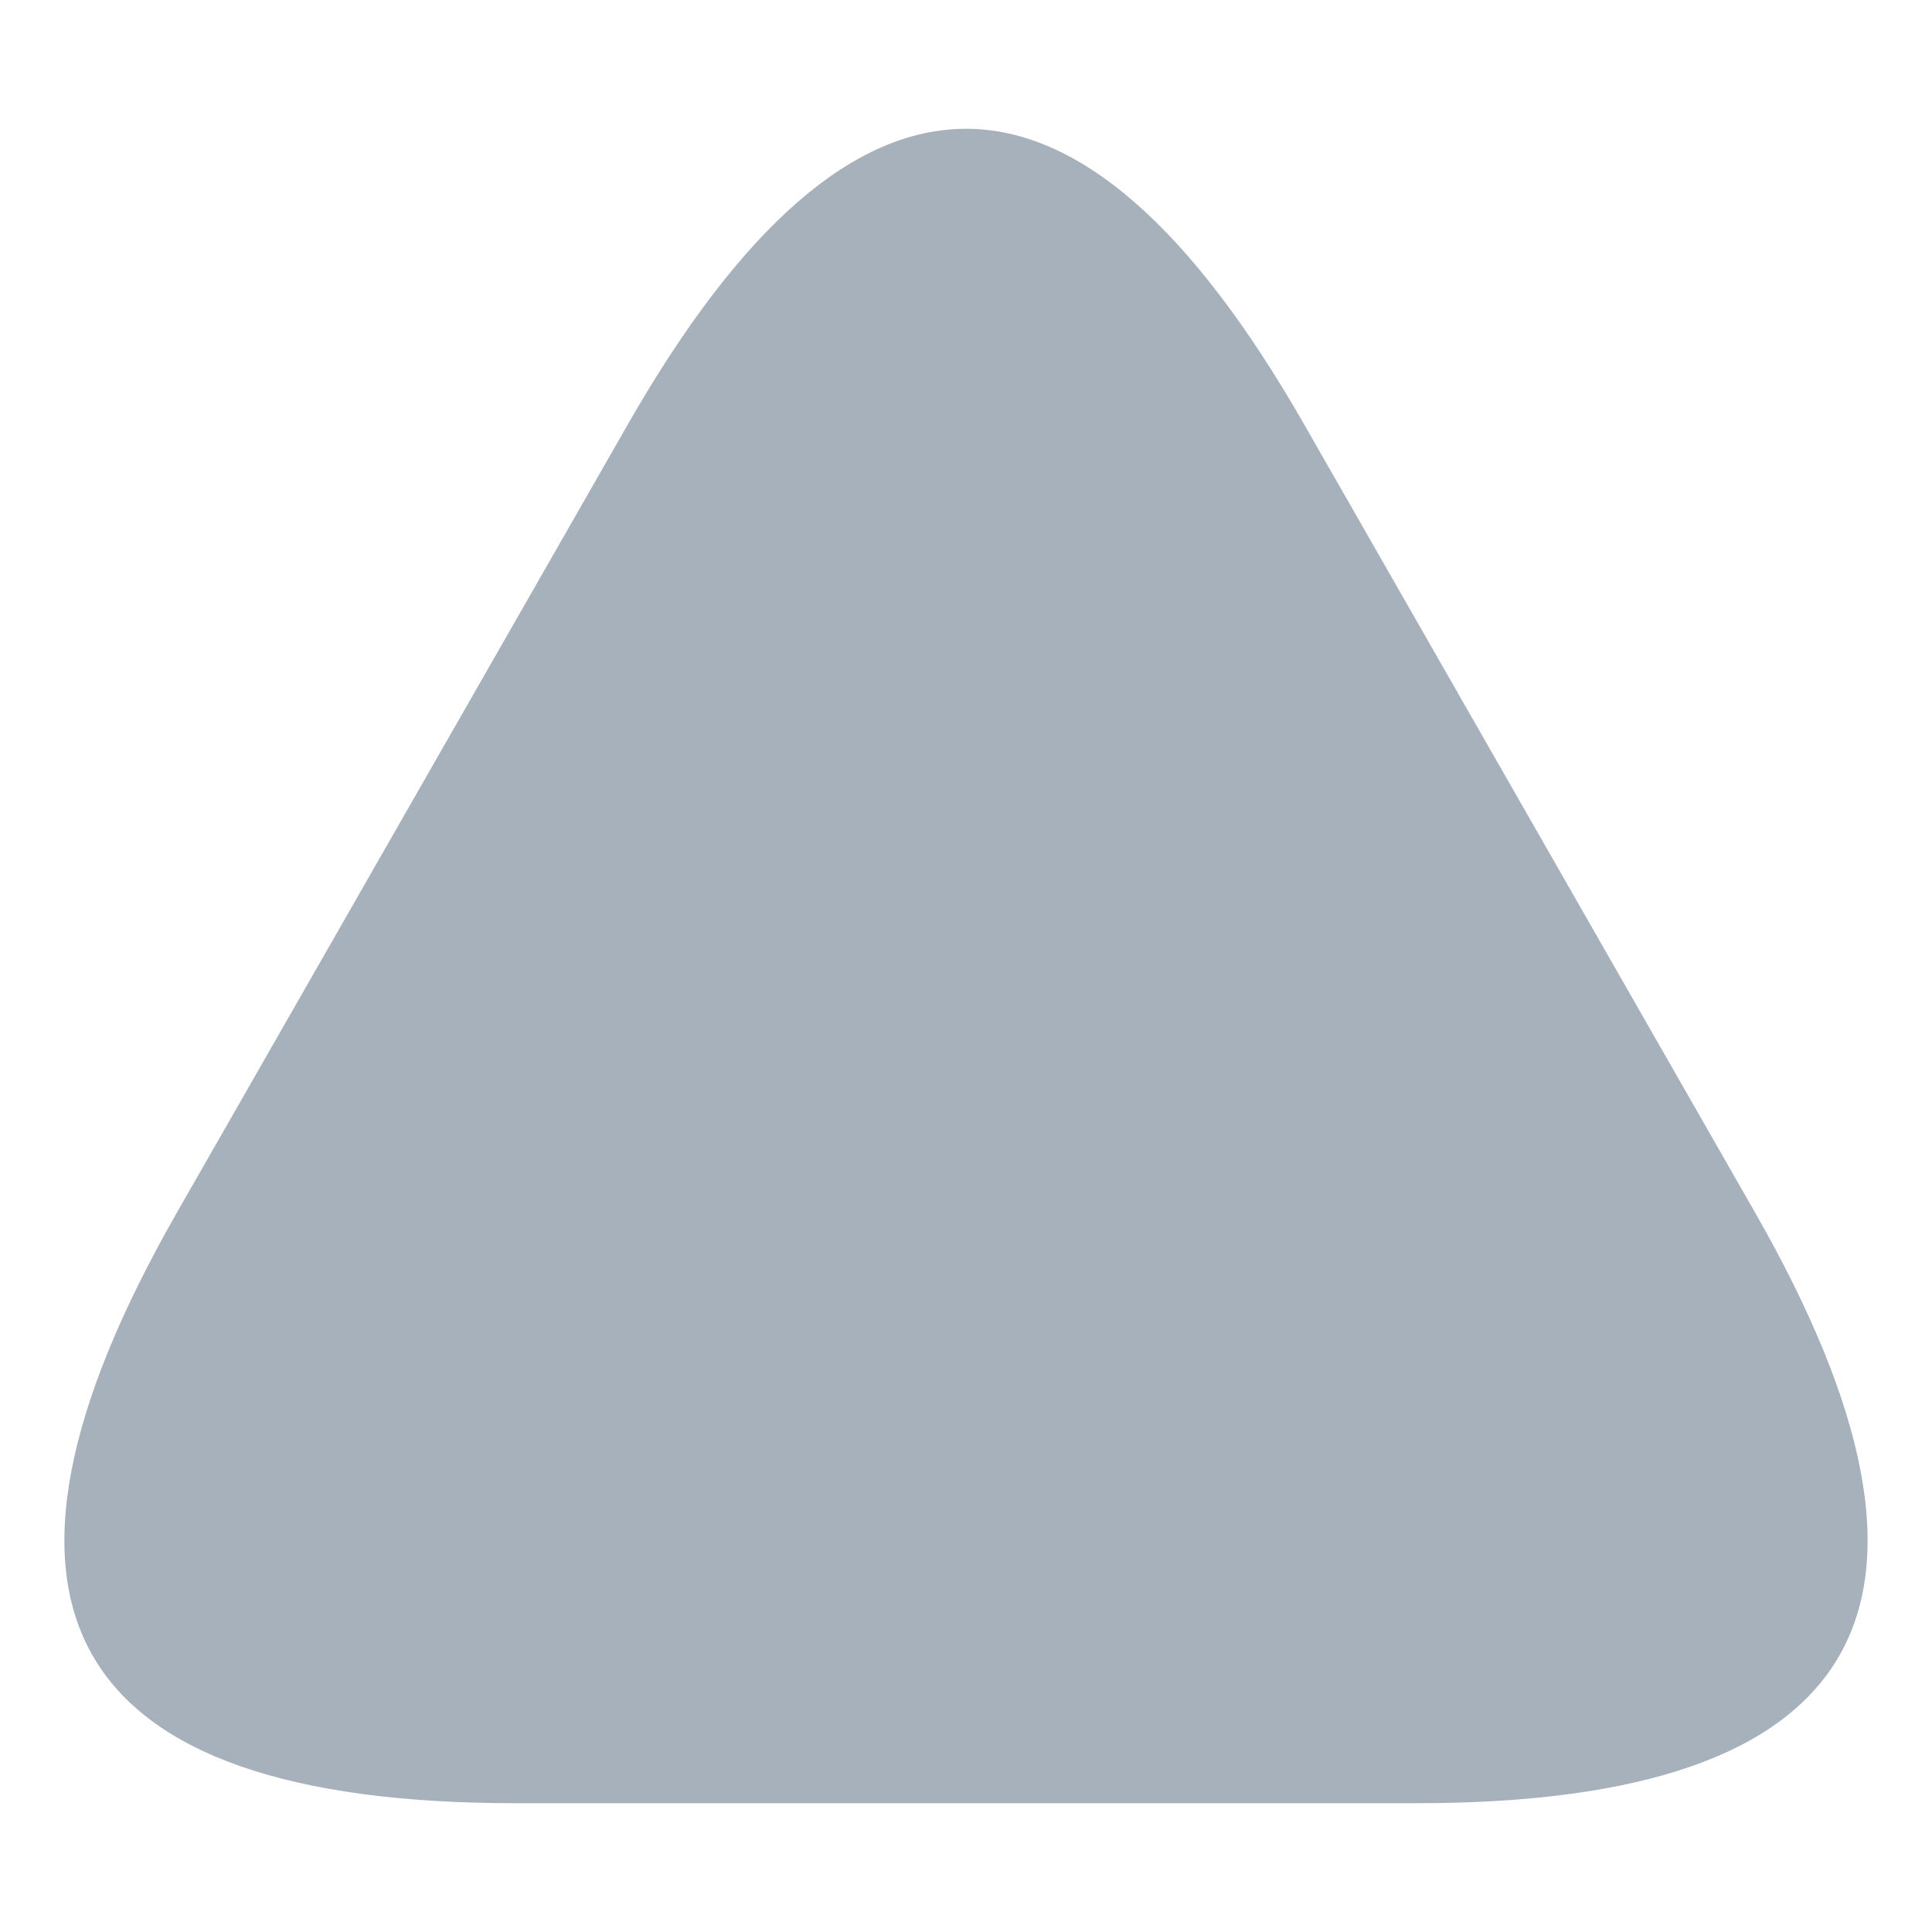 <?xml version="1.0" encoding="UTF-8" standalone="no"?>
<!DOCTYPE svg PUBLIC "-//W3C//DTD SVG 1.1//EN" "http://www.w3.org/Graphics/SVG/1.1/DTD/svg11.dtd">
<svg viewbox="0 0 16 16" xmlns="http://www.w3.org/2000/svg" width="150px" height="150px">
	<path fill="#a6b1bb" d="M 48.75 32.941 Q 75 -12.941 101.25 32.941 L 136.25 94.118 Q 162.5 140 110 140 L 40 140 Q -12.5 140 13.75 94.118 Z">
	</path>
</svg>
